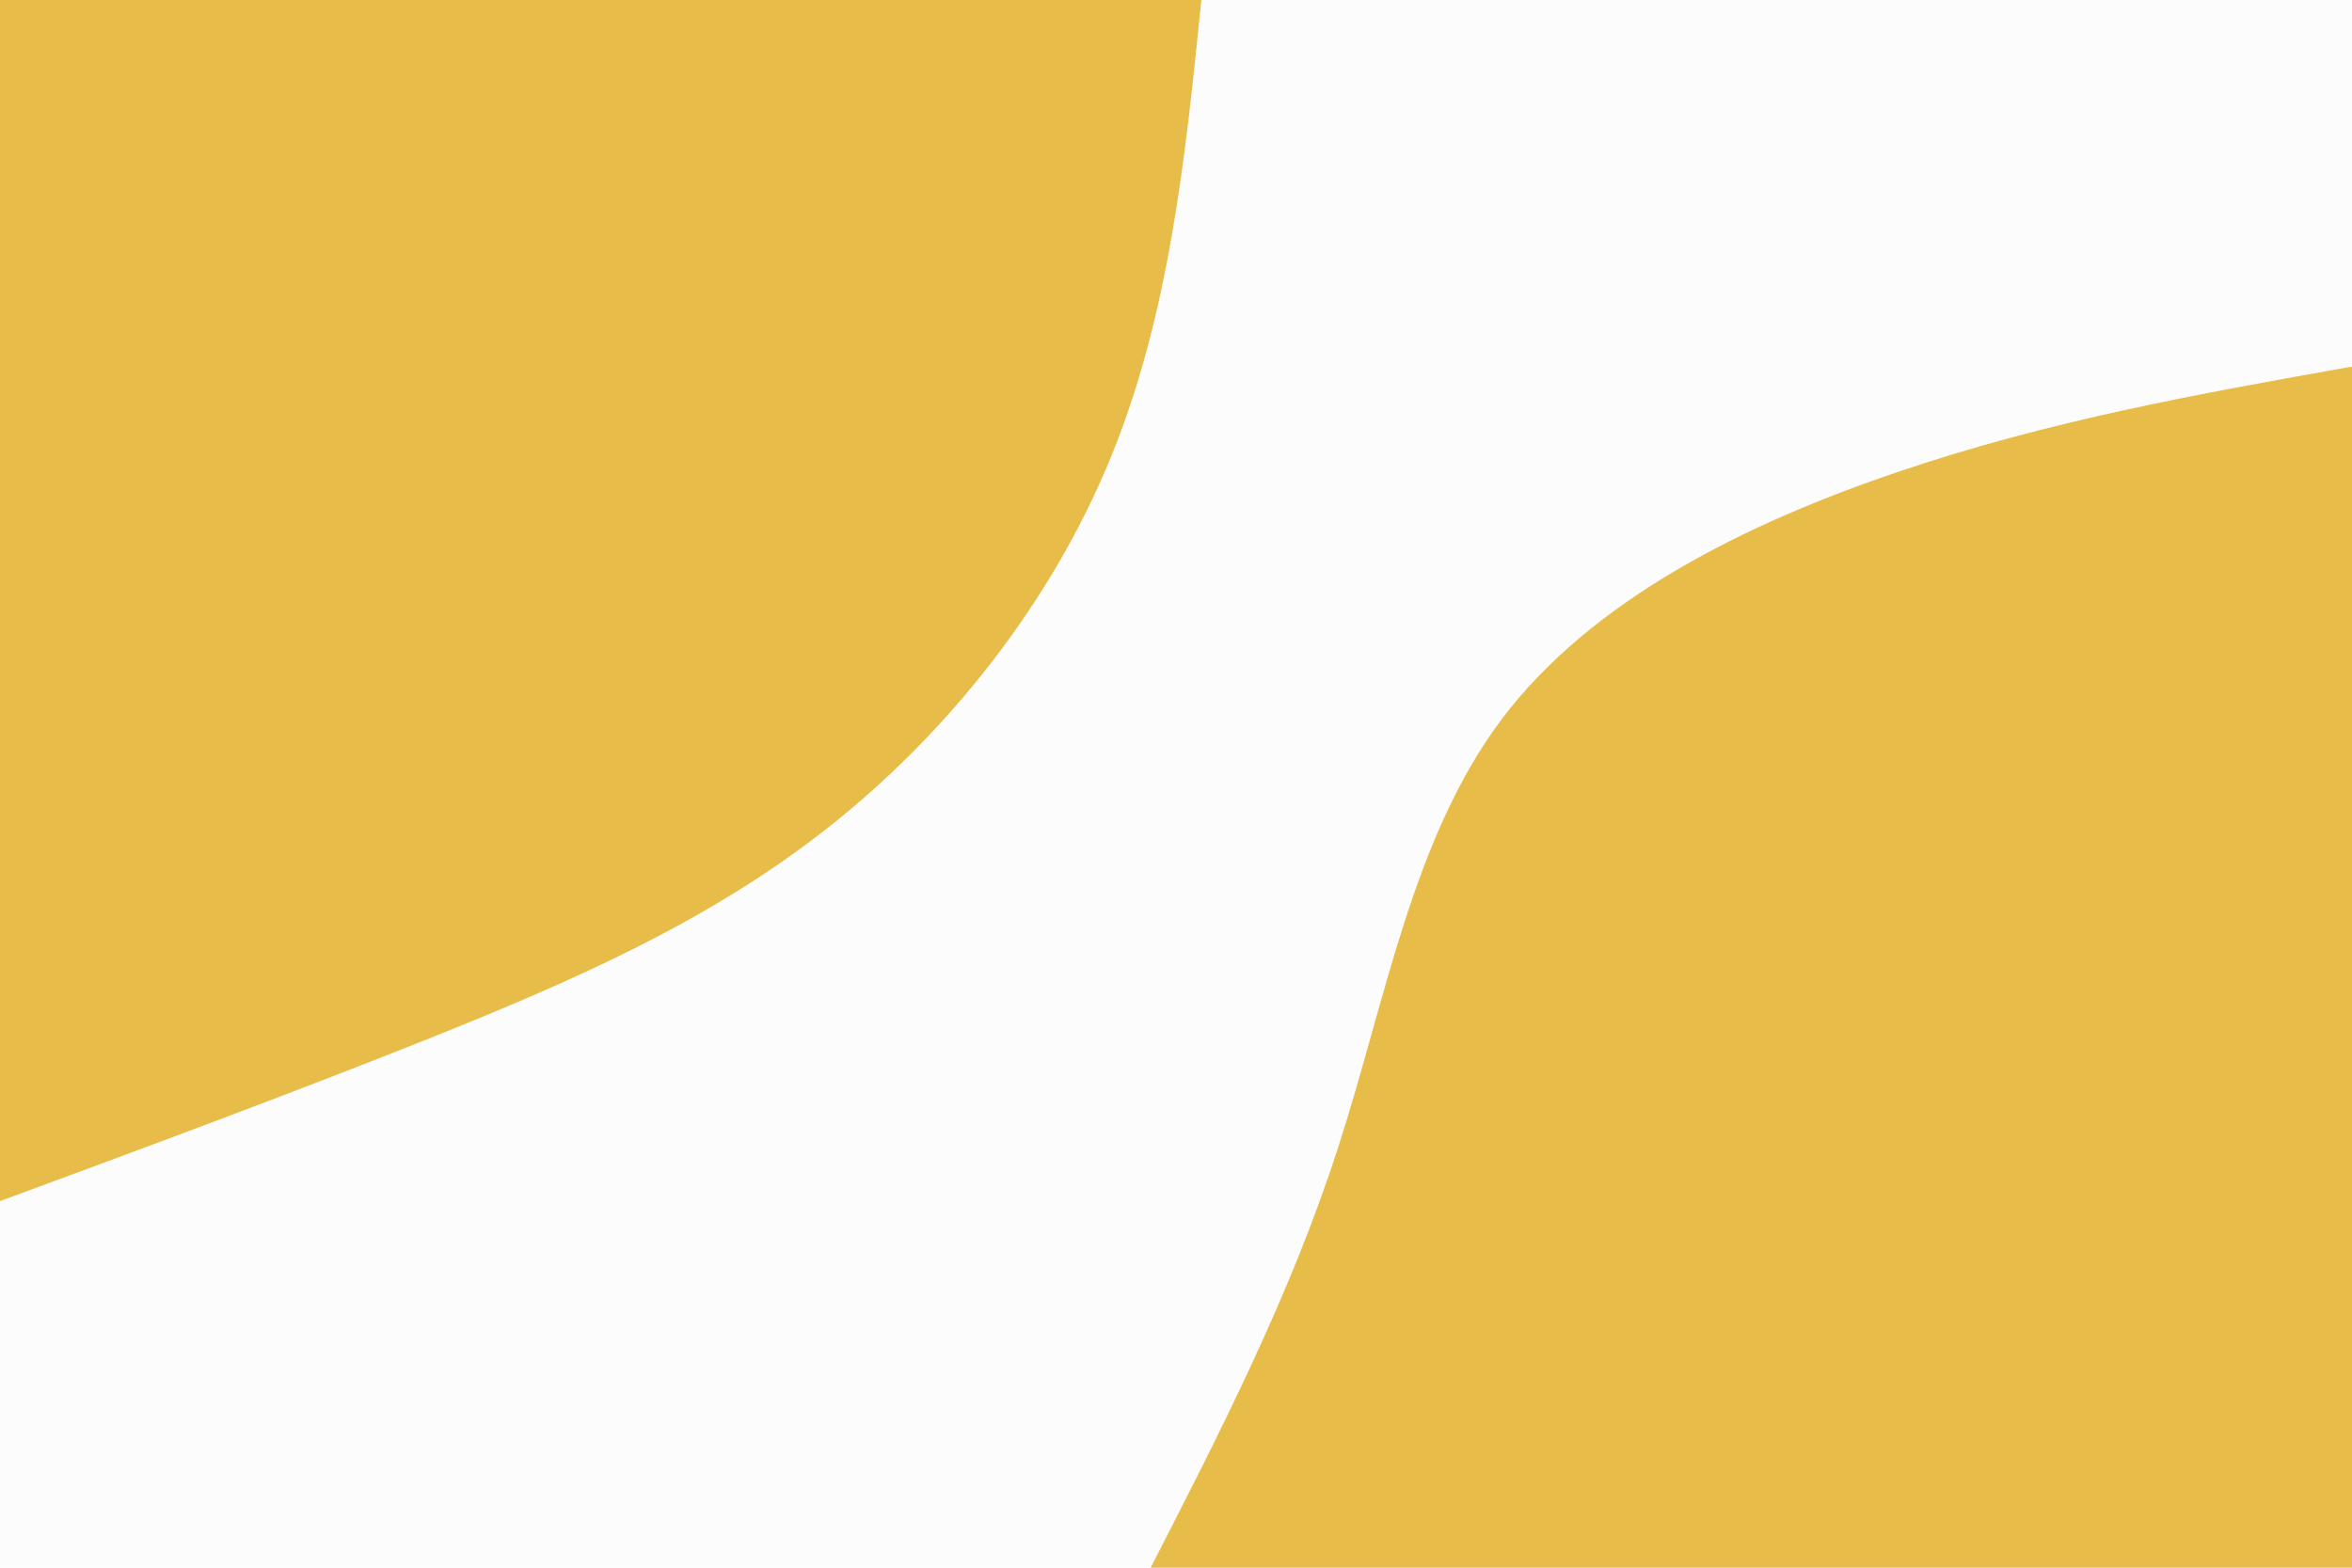 <svg id="visual" viewBox="0 0 900 600" width="900" height="600" xmlns="http://www.w3.org/2000/svg" xmlns:xlink="http://www.w3.org/1999/xlink" version="1.1"><rect x="0" y="0" width="900" height="600" fill="#FCFCFC"></rect><defs><linearGradient id="grad1_0" x1="33.3%" y1="100%" x2="100%" y2="0%"><stop offset="20%" stop-color="#fcfcfc" stop-opacity="1"></stop><stop offset="80%" stop-color="#fcfcfc" stop-opacity="1"></stop></linearGradient></defs><defs><linearGradient id="grad2_0" x1="0%" y1="100%" x2="66.7%" y2="0%"><stop offset="20%" stop-color="#fcfcfc" stop-opacity="1"></stop><stop offset="80%" stop-color="#fcfcfc" stop-opacity="1"></stop></linearGradient></defs><g transform="translate(900, 600)"><path d="M-459.7 0C-433.1 -51.9 -406.4 -103.8 -388 -160.7C-369.6 -217.6 -359.5 -279.5 -325.1 -325.1C-290.6 -370.6 -232 -399.7 -173.7 -419.4C-115.5 -439.2 -57.8 -449.4 0 -459.7L0 0Z" fill="#E7BC48"></path></g><g transform="translate(0, 0)"><path d="M459.7 0C453.6 60.4 447.4 120.9 424.7 175.9C402 231 362.7 280.6 316.8 316.8C270.9 353 218.4 375.7 164.6 397.3C110.7 418.8 55.3 439.3 0 459.7L0 0Z" fill="#E7BC48"></path></g></svg>